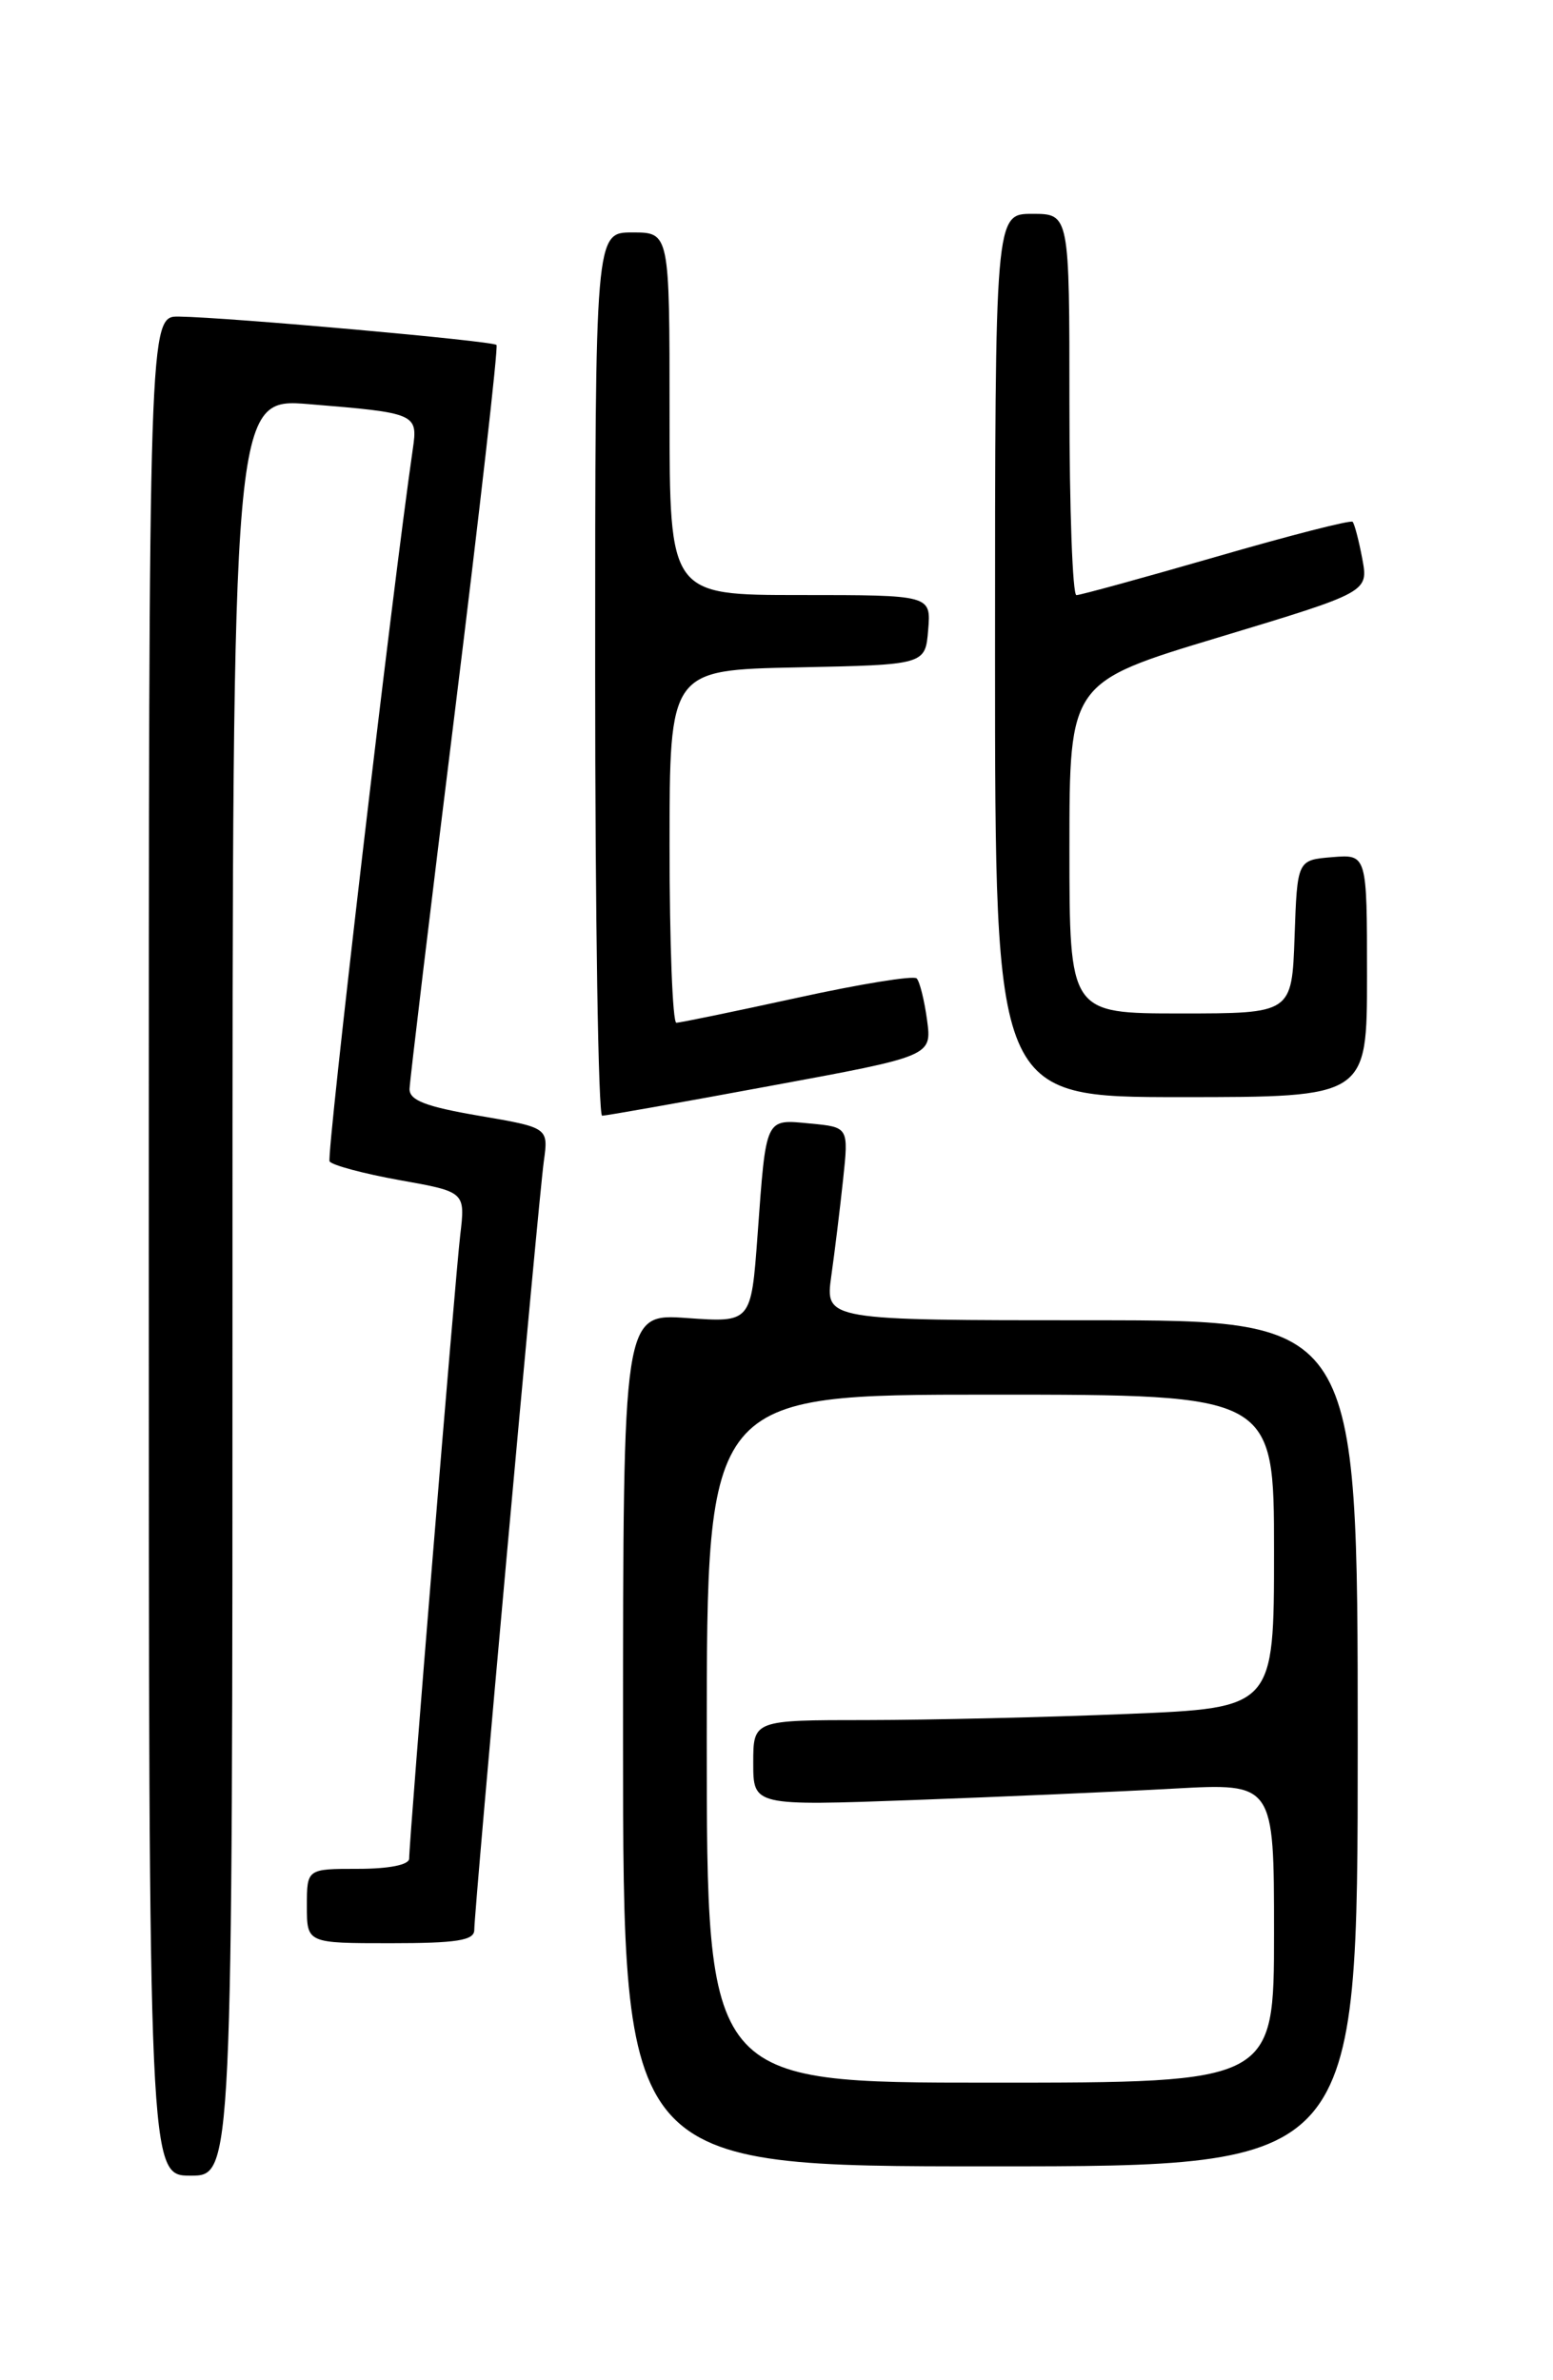 <?xml version="1.0" encoding="UTF-8" standalone="no"?>
<!DOCTYPE svg PUBLIC "-//W3C//DTD SVG 1.1//EN" "http://www.w3.org/Graphics/SVG/1.1/DTD/svg11.dtd" >
<svg xmlns="http://www.w3.org/2000/svg" xmlns:xlink="http://www.w3.org/1999/xlink" version="1.1" viewBox="0 0 167 256">
 <g >
 <path fill="currentColor"
d=" M 25.00 138.40 C 25.00 42.79 25.00 42.79 33.25 43.47 C 44.77 44.41 44.95 44.49 44.39 48.30 C 42.19 63.45 35.08 124.32 35.44 124.91 C 35.70 125.32 39.09 126.23 42.98 126.93 C 50.04 128.19 50.04 128.19 49.49 132.84 C 48.94 137.51 44.00 197.83 44.00 199.90 C 44.00 200.57 41.83 201.00 38.50 201.00 C 33.00 201.00 33.00 201.00 33.00 205.00 C 33.00 209.00 33.00 209.00 42.00 209.00 C 49.11 209.00 51.00 208.70 51.00 207.58 C 51.00 205.38 57.91 128.97 58.48 124.89 C 58.98 121.28 58.98 121.28 51.49 120.00 C 45.77 119.02 44.01 118.34 44.04 117.11 C 44.07 116.22 46.26 97.95 48.92 76.50 C 51.57 55.05 53.59 37.32 53.39 37.10 C 53.01 36.67 24.61 34.13 19.25 34.05 C 16.00 34.00 16.00 34.00 16.00 134.00 C 16.00 234.00 16.00 234.00 20.50 234.00 C 25.00 234.00 25.00 234.00 25.00 138.40 Z  M 146.00 187.50 C 146.00 142.00 146.00 142.00 117.36 142.00 C 88.73 142.00 88.73 142.00 89.39 137.25 C 89.76 134.64 90.33 129.97 90.66 126.87 C 91.26 121.23 91.26 121.23 87.13 120.84 C 82.23 120.37 82.40 120.03 81.46 132.88 C 80.77 142.25 80.77 142.25 73.88 141.76 C 67.00 141.27 67.00 141.27 67.00 187.13 C 67.00 233.00 67.00 233.00 106.50 233.00 C 146.00 233.00 146.00 233.00 146.00 187.50 Z  M 82.85 116.79 C 100.21 113.59 100.21 113.59 99.69 109.71 C 99.40 107.58 98.90 105.56 98.57 105.23 C 98.24 104.90 92.45 105.84 85.71 107.32 C 78.98 108.79 73.13 110.00 72.73 110.00 C 72.33 110.00 72.00 101.46 72.00 91.03 C 72.00 72.06 72.00 72.06 85.75 71.78 C 99.50 71.50 99.50 71.50 99.81 67.75 C 100.12 64.00 100.12 64.00 86.06 64.00 C 72.00 64.00 72.00 64.00 72.00 44.50 C 72.00 25.00 72.00 25.00 68.00 25.00 C 64.00 25.00 64.00 25.00 64.00 72.50 C 64.00 98.62 64.34 120.00 64.75 120.00 C 65.16 120.00 73.31 118.56 82.85 116.79 Z  M 147.00 104.94 C 147.00 91.88 147.00 91.88 143.25 92.19 C 139.50 92.50 139.50 92.50 139.21 100.75 C 138.92 109.00 138.92 109.00 126.96 109.00 C 115.00 109.00 115.00 109.00 115.00 91.20 C 115.00 73.39 115.00 73.39 131.08 68.54 C 147.16 63.68 147.16 63.68 146.49 60.09 C 146.12 58.12 145.65 56.33 145.45 56.12 C 145.24 55.91 138.65 57.60 130.79 59.88 C 122.93 62.15 116.16 64.01 115.75 64.01 C 115.34 64.00 115.00 54.78 115.00 43.50 C 115.00 23.00 115.00 23.00 111.00 23.00 C 107.00 23.00 107.00 23.00 107.00 70.50 C 107.00 118.00 107.00 118.00 127.00 118.00 C 147.00 118.00 147.00 118.00 147.00 104.94 Z  M 76.00 187.00 C 76.00 150.00 76.00 150.00 106.50 150.00 C 137.00 150.00 137.00 150.00 137.00 166.84 C 137.00 183.69 137.00 183.69 121.25 184.34 C 112.59 184.70 99.99 184.99 93.25 185.00 C 81.00 185.00 81.00 185.00 81.00 189.61 C 81.00 194.23 81.00 194.23 98.25 193.60 C 107.74 193.25 120.34 192.70 126.25 192.37 C 137.00 191.78 137.00 191.78 137.00 207.89 C 137.00 224.00 137.00 224.00 106.50 224.00 C 76.00 224.00 76.00 224.00 76.00 187.00 Z "/>
</g>
</svg>